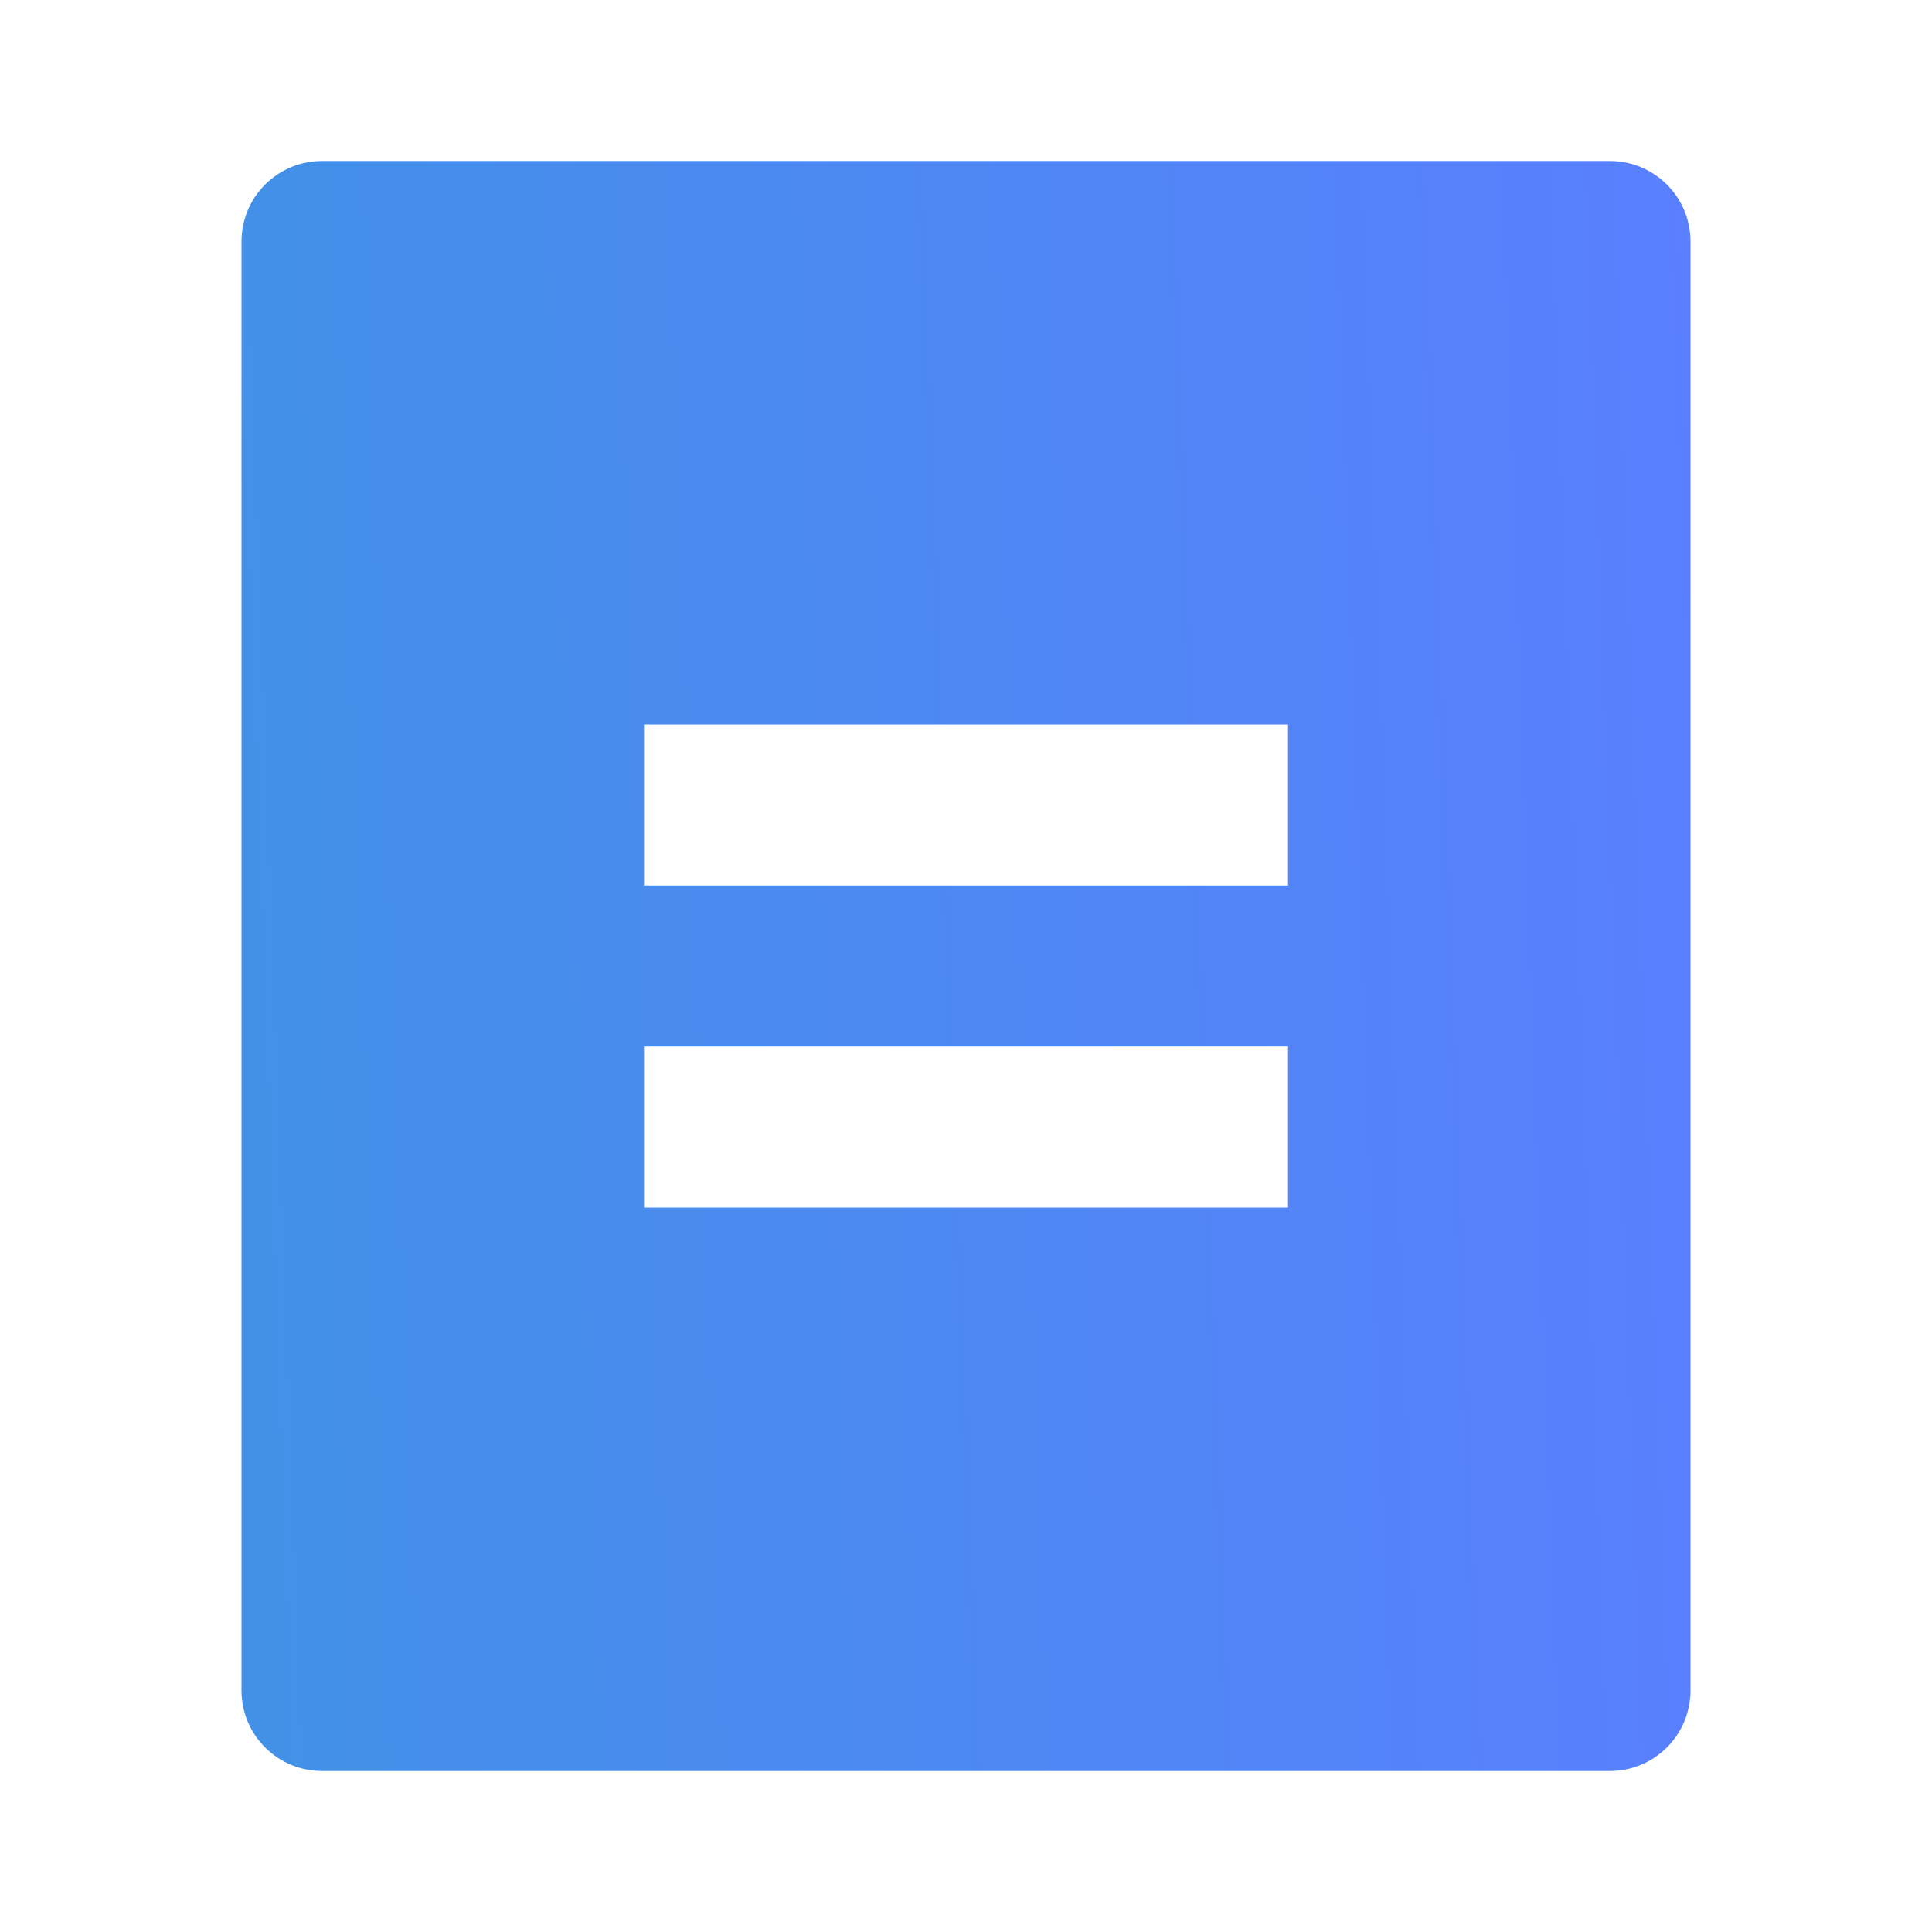 <svg width="24" height="24" viewBox="0 0 24 24" fill="none" xmlns="http://www.w3.org/2000/svg">
<path d="M20 22H4C3.735 22 3.48 21.895 3.293 21.707C3.105 21.52 3 21.265 3 21V3C3 2.735 3.105 2.48 3.293 2.293C3.48 2.105 3.735 2 4 2H20C20.265 2 20.52 2.105 20.707 2.293C20.895 2.48 21 2.735 21 3V21C21 21.265 20.895 21.52 20.707 21.707C20.52 21.895 20.265 22 20 22ZM8 9V11H16V9H8ZM8 13V15H16V13H8Z" fill="url(#paint0_linear)"/>
<defs>
<linearGradient id="paint0_linear" x1="21" y1="-4.111" x2="-0.779" y2="-3.331" gradientUnits="userSpaceOnUse">
<stop stop-color="#5A7FFF"/>
<stop offset="1" stop-color="#3E94E3"/>
</linearGradient>
</defs>
</svg>
